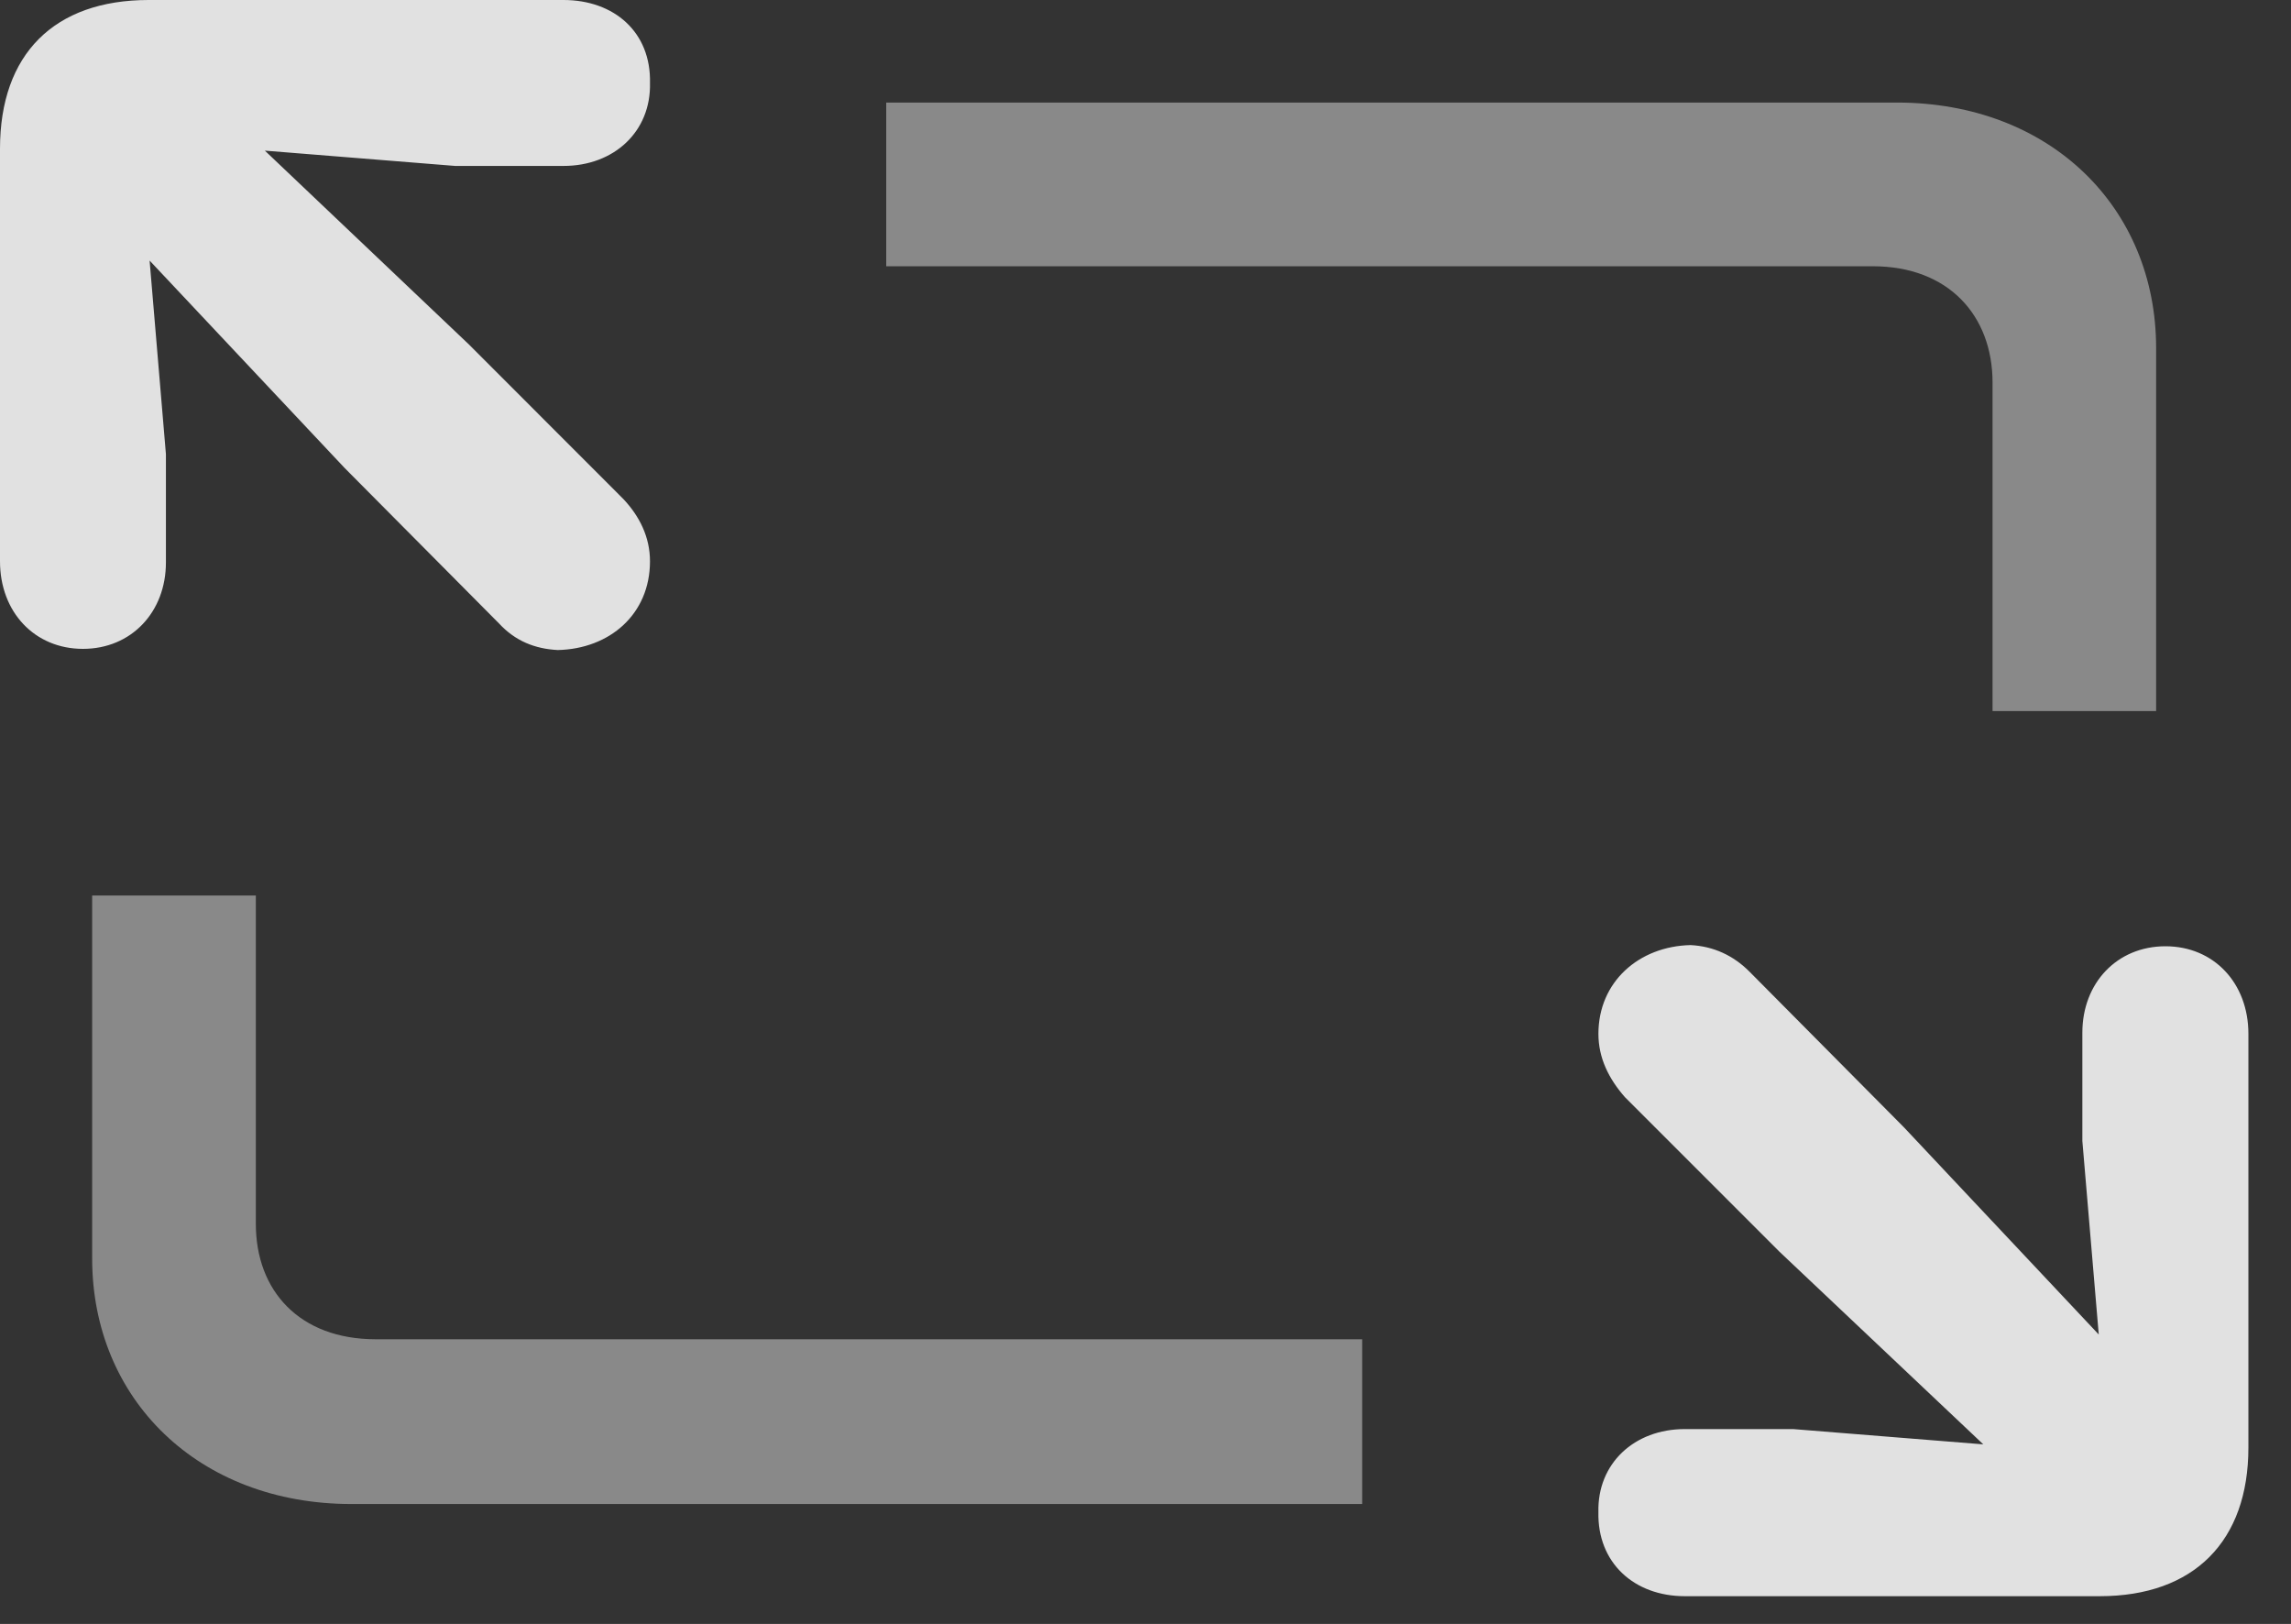 <?xml version="1.0" encoding="UTF-8"?>
<!--Generator: Apple Native CoreSVG 341-->
<!DOCTYPE svg
PUBLIC "-//W3C//DTD SVG 1.1//EN"
       "http://www.w3.org/Graphics/SVG/1.1/DTD/svg11.dtd">
<svg version="1.1" xmlns="http://www.w3.org/2000/svg" xmlns:xlink="http://www.w3.org/1999/xlink" viewBox="0 0 19.414 13.76">
 <rect x="0" y="0" width="19.414" height="13.76" fill="#333333" stroke="none"/>
 <g>
  <rect height="13.76" opacity="0" width="19.414" x="0" y="0"/>
  <path d="M16.885 6.025L18.271 6.025L18.271 2.949C18.271 1.758 17.373 0.869 16.074 0.869L7.51 0.869L7.51 2.256L15.869 2.256C16.514 2.256 16.885 2.676 16.885 3.242ZM11.543 12.744L11.543 11.348L3.184 11.348C2.539 11.348 2.168 10.938 2.168 10.371L2.168 7.588L0.781 7.588L0.781 10.664C0.781 11.855 1.68 12.744 2.979 12.744Z" fill="white" fill-opacity="0.425"/>
  <path d="M1.26 0C0.459 0 0 0.459 0 1.26L0 4.756C0 5.186 0.293 5.498 0.703 5.498C1.113 5.498 1.406 5.186 1.406 4.766L1.406 3.848L1.182 1.191L1.182 1.191L3.857 1.406L4.775 1.406C5.205 1.406 5.518 1.113 5.508 0.703C5.518 0.273 5.205 0 4.775 0ZM1.846 0.898C1.592 0.654 1.162 0.654 0.918 0.898C0.664 1.162 0.674 1.572 0.918 1.836L2.92 3.965L4.229 5.283C4.365 5.43 4.531 5.498 4.727 5.508C5.166 5.498 5.508 5.205 5.508 4.756C5.508 4.551 5.42 4.375 5.283 4.229L3.975 2.92ZM14.277 13.525L17.793 13.525C18.594 13.525 19.053 13.057 19.053 12.266L19.053 8.76C19.053 8.33 18.76 8.018 18.35 8.018C17.939 8.018 17.646 8.33 17.646 8.75L17.646 9.668L17.871 12.324L17.871 12.324L15.195 12.109L14.277 12.109C13.848 12.109 13.535 12.402 13.545 12.812C13.535 13.242 13.848 13.525 14.277 13.525ZM17.207 12.617C17.461 12.861 17.891 12.861 18.135 12.617C18.389 12.354 18.379 11.943 18.135 11.68L16.133 9.551L14.824 8.232C14.688 8.096 14.521 8.018 14.326 8.008C13.887 8.018 13.545 8.32 13.545 8.76C13.545 8.965 13.633 9.141 13.77 9.297L15.078 10.605Z" fill="white" fill-opacity="0.85"/>
 </g>
</svg>
